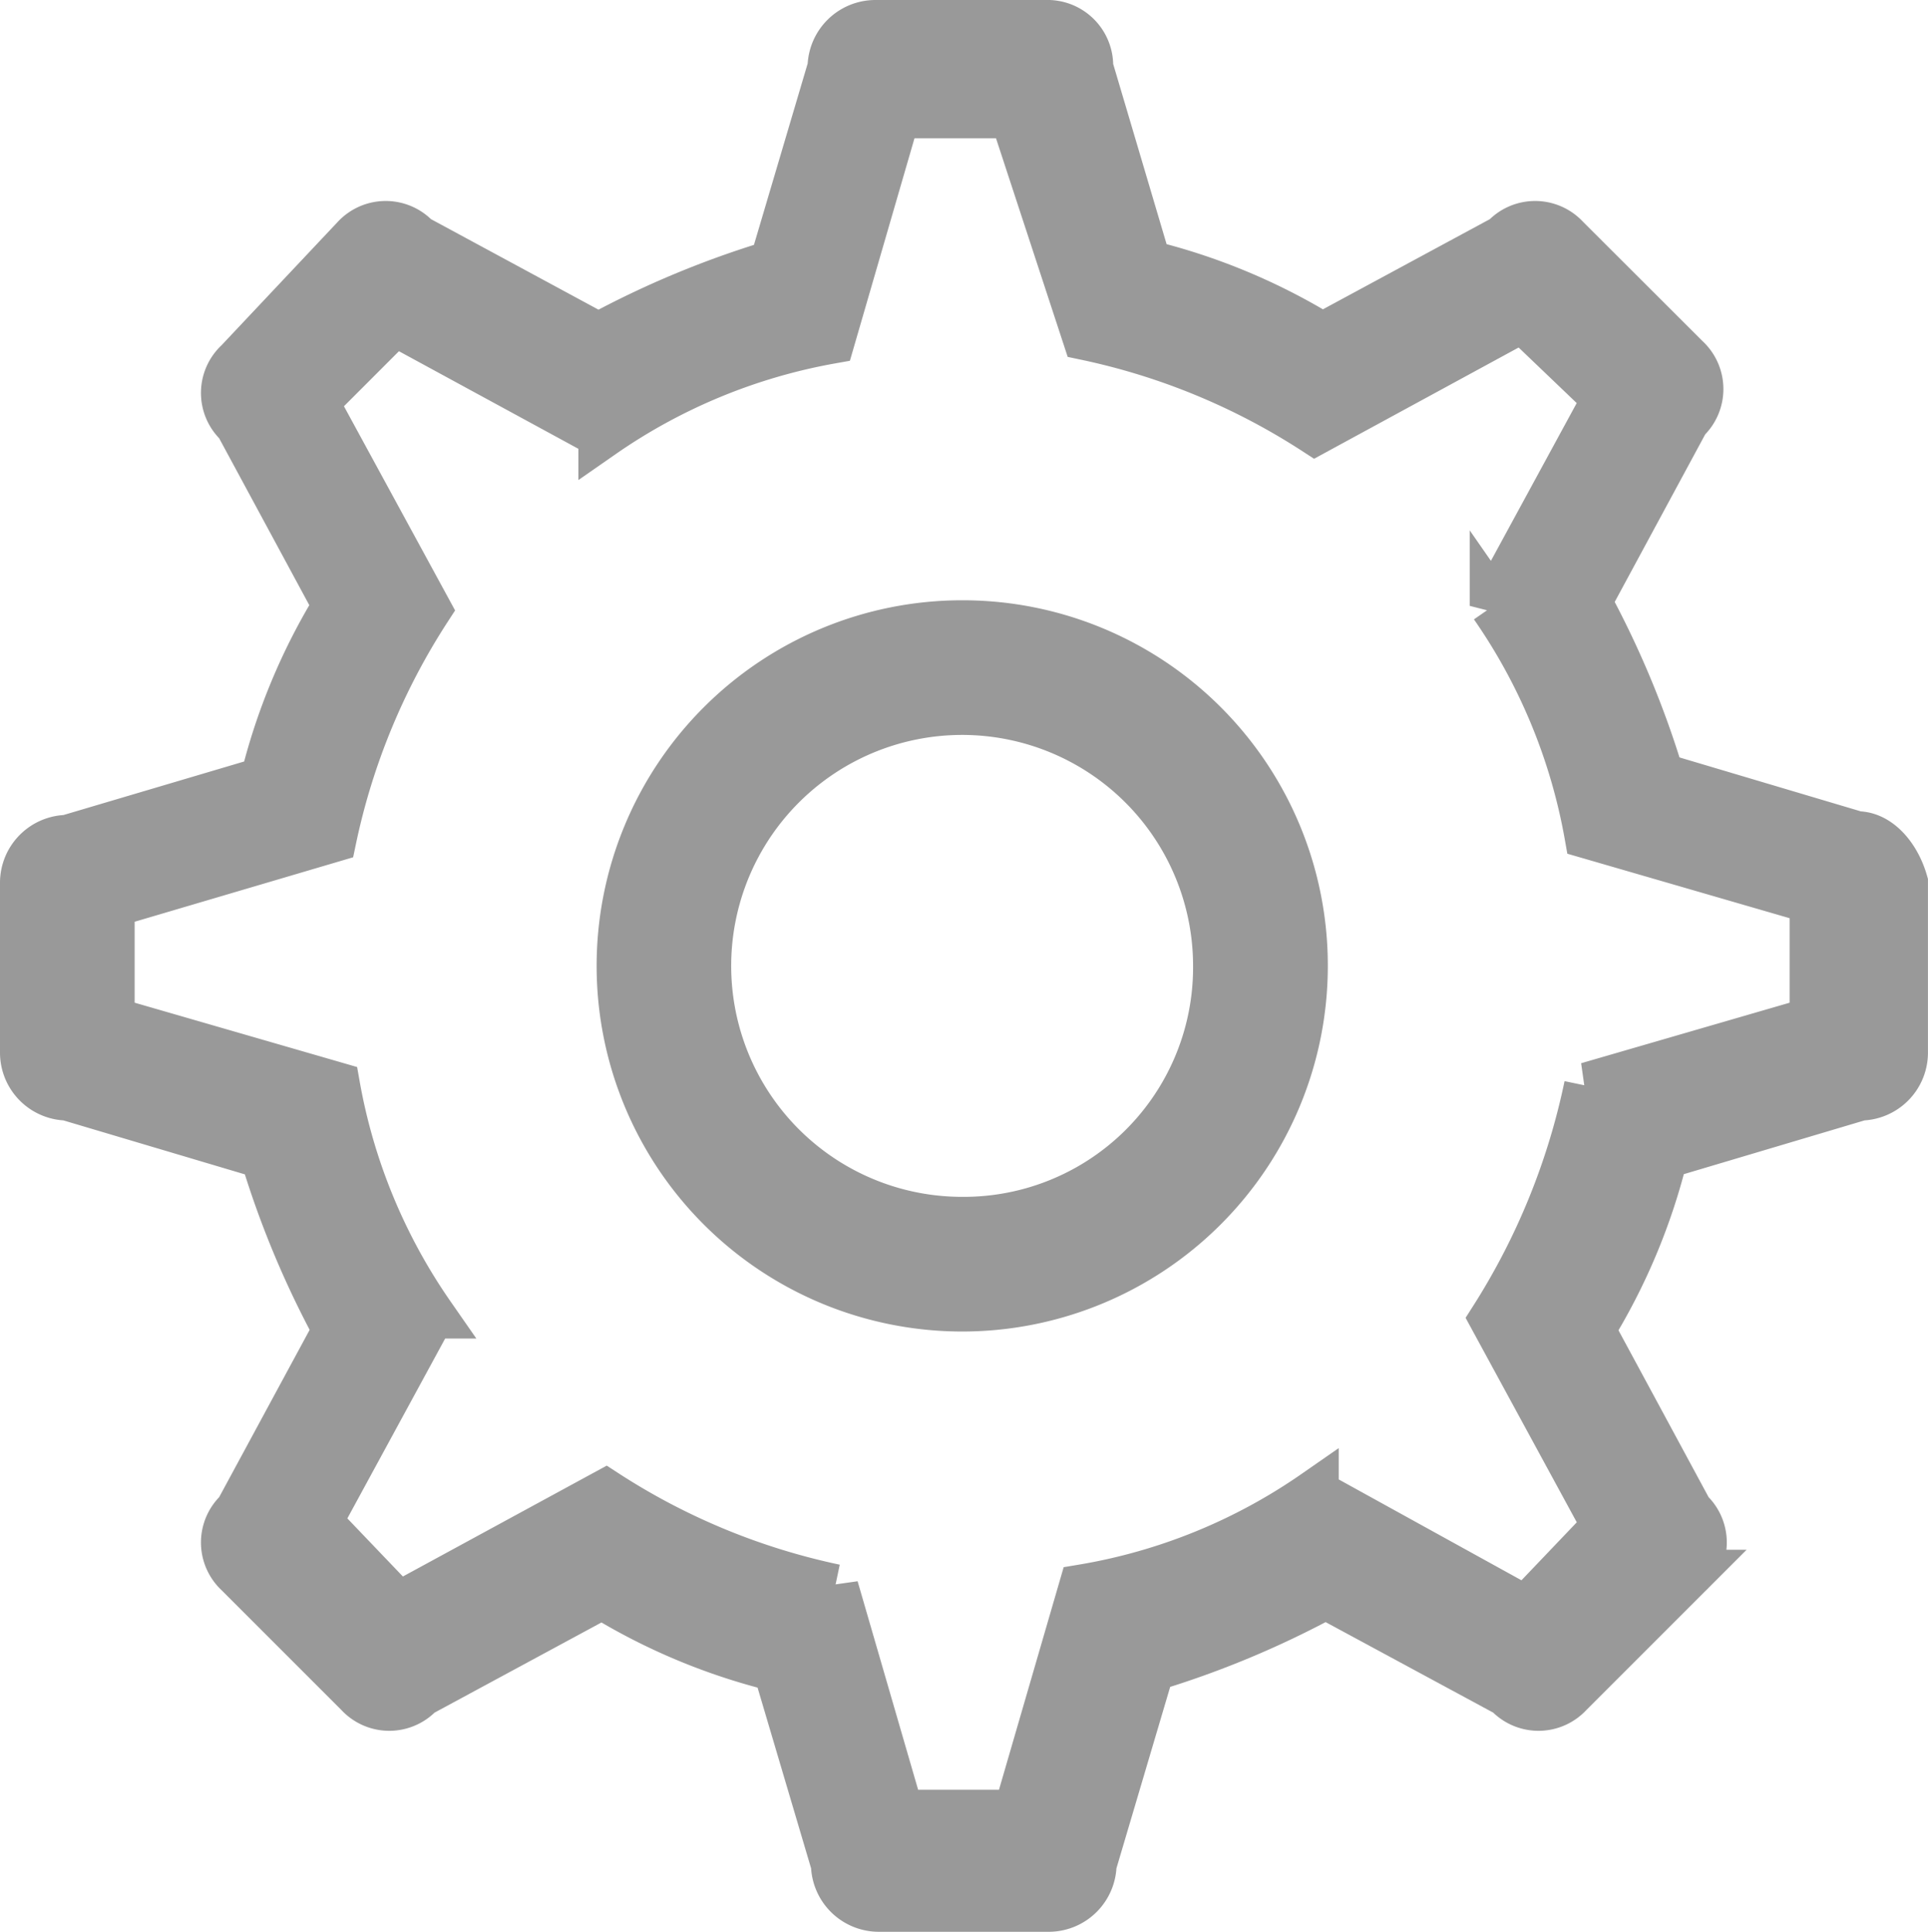 <svg xmlns="http://www.w3.org/2000/svg" viewBox="763.477 237.5 40.723 40.8"><defs><style>.a{fill:#999;stroke:#999;stroke-width:1px;}</style></defs><g transform="translate(763.477 237.6)"><g transform="translate(0.5 0.4)"><path class="a" d="M39.224,17.534,35.075,16.3a19.621,19.621,0,0,0-1.537-3.688l2.075-3.842a.884.884,0,0,0,0-1.306L33.078,4.933a.884.884,0,0,0-1.306,0L27.93,7.008a12.939,12.939,0,0,0-3.688-1.537L23.012,1.322A.888.888,0,0,0,22.09.4H18.479a.934.934,0,0,0-.922.922L16.328,5.471A19.621,19.621,0,0,0,12.64,7.008L8.8,4.933a.884.884,0,0,0-1.306,0L5.033,7.546a.884.884,0,0,0,0,1.306l2.075,3.842a12.939,12.939,0,0,0-1.537,3.688L1.422,17.611a.934.934,0,0,0-.922.922v3.611a.934.934,0,0,0,.922.922L5.571,24.3a19.621,19.621,0,0,0,1.537,3.688L5.033,31.825a.884.884,0,0,0,0,1.306l2.536,2.536a.884.884,0,0,0,1.306,0l3.842-2.075A12.939,12.939,0,0,0,16.4,35.129l1.229,4.149a.934.934,0,0,0,.922.922h3.611a.934.934,0,0,0,.922-.922l1.229-4.149a19.621,19.621,0,0,0,3.688-1.537l3.842,2.075a.884.884,0,0,0,1.306,0l2.536-2.536a.884.884,0,0,0,0-1.306l-2.075-3.842A12.939,12.939,0,0,0,35.152,24.3L39.3,23.066a.934.934,0,0,0,.922-.922V18.533C40.069,17.995,39.685,17.534,39.224,17.534ZM38.3,21.453l-4.764,1.383a14.721,14.721,0,0,1-2,4.917l2.382,4.38L32.232,33.9l-4.456-2.459a12.1,12.1,0,0,1-4.917,2L21.476,38.2H19.017l-1.383-4.764a14.314,14.314,0,0,1-4.841-2l-4.38,2.382-1.69-1.767,2.382-4.38a12.225,12.225,0,0,1-2-4.841L2.344,21.453V18.994l4.687-1.383a14.314,14.314,0,0,1,2-4.841L6.647,8.391,8.337,6.7l4.38,2.382a12.225,12.225,0,0,1,4.841-2L18.94,2.321H21.4l1.537,4.687a14.314,14.314,0,0,1,4.841,2l4.38-2.382,1.767,1.69-2.382,4.38a12.225,12.225,0,0,1,2,4.841L38.3,18.917v2.536ZM20.323,13.078A7.222,7.222,0,1,0,27.546,20.3,7.214,7.214,0,0,0,20.323,13.078Zm0,12.6A5.378,5.378,0,1,1,25.7,20.3,5.345,5.345,0,0,1,20.323,25.678Z" transform="translate(-0.5 -0.4)"/></g></g></svg>